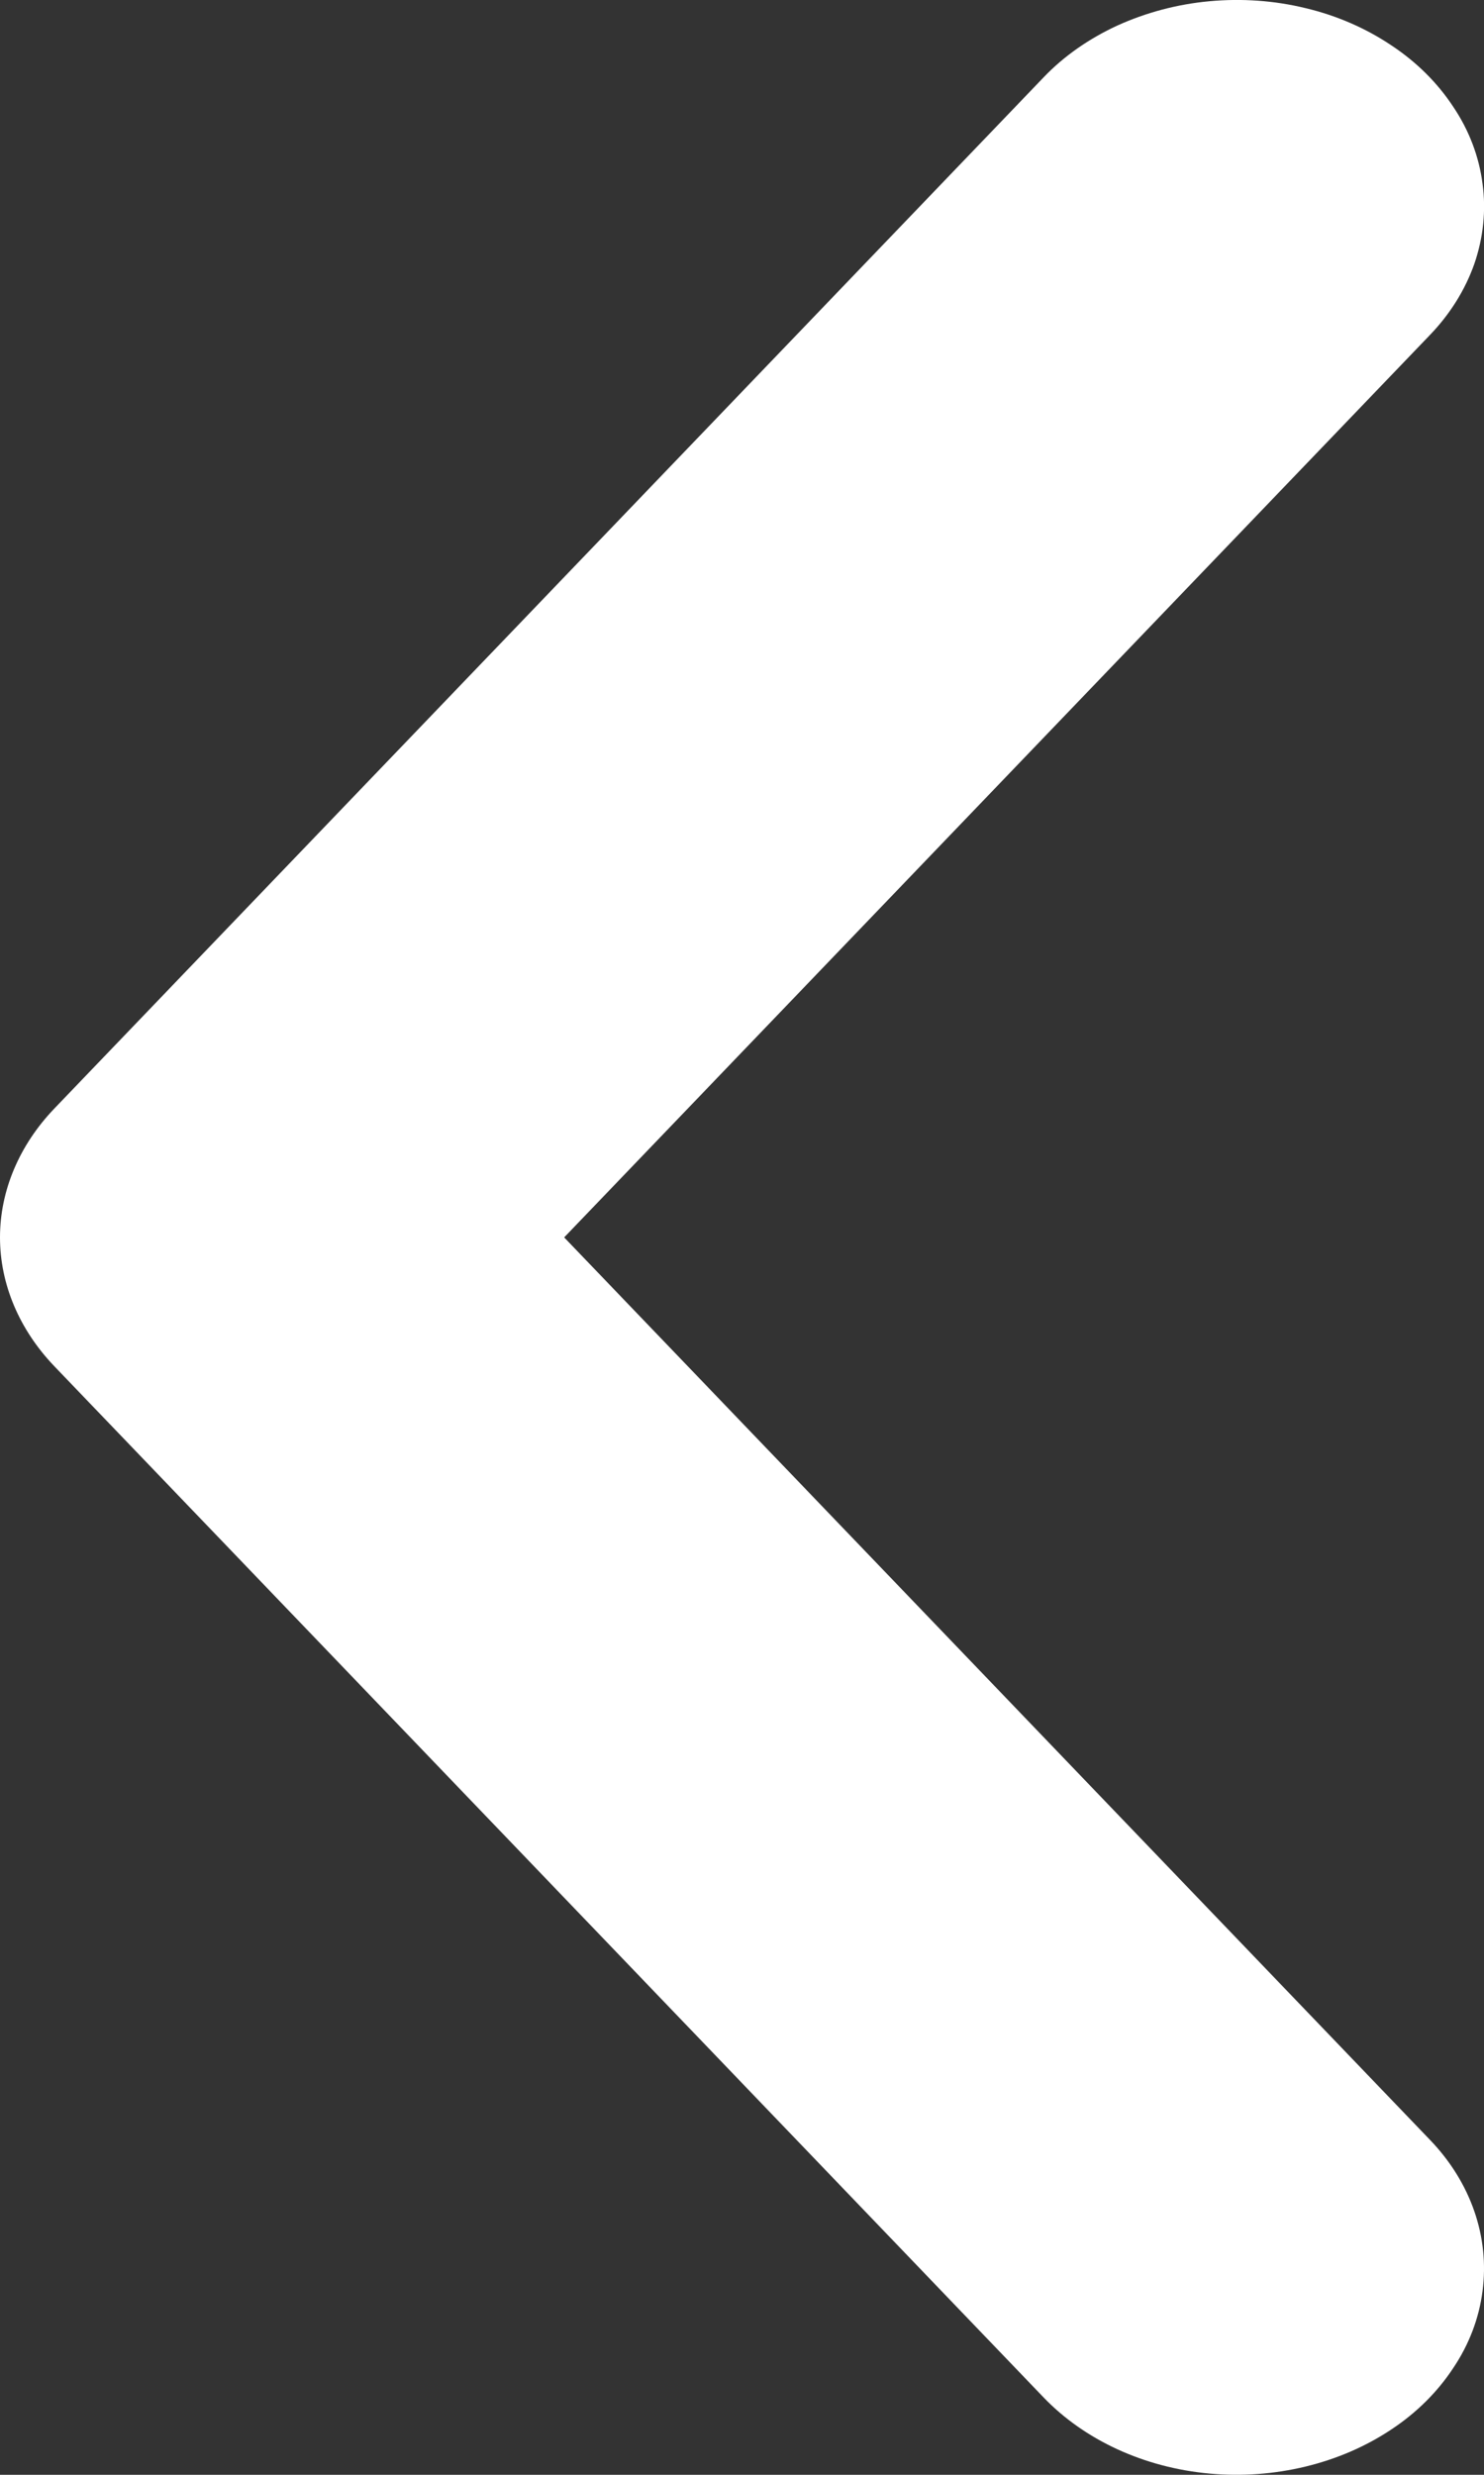 <svg width="6" height="10" viewBox="0 0 6 10" fill="none" xmlns="http://www.w3.org/2000/svg">
<rect x="0" y="0" width="6" height="10" fill="#333333" stroke="none"/>
<path d="M5.781 8.646L2.281 5L5.781 1.354C5.863 1.269 5.924 1.171 5.961 1.066C5.997 0.961 6.009 0.85 5.994 0.742C5.98 0.633 5.94 0.527 5.876 0.432C5.813 0.336 5.728 0.251 5.625 0.183C5.522 0.114 5.405 0.063 5.279 0.033C5.152 0.002 5.02 -0.007 4.89 0.005C4.759 0.017 4.633 0.051 4.518 0.103C4.403 0.156 4.301 0.227 4.219 0.313L0.22 4.479C0.078 4.627 0 4.811 0 5C0 5.189 0.078 5.373 0.22 5.521L4.219 9.687C4.385 9.86 4.626 9.971 4.89 9.995C5.153 10.019 5.418 9.955 5.625 9.817C5.728 9.749 5.813 9.664 5.876 9.568C5.94 9.473 5.98 9.367 5.994 9.258C6.023 9.039 5.947 8.818 5.781 8.646Z" fill="white"/>
</svg>
